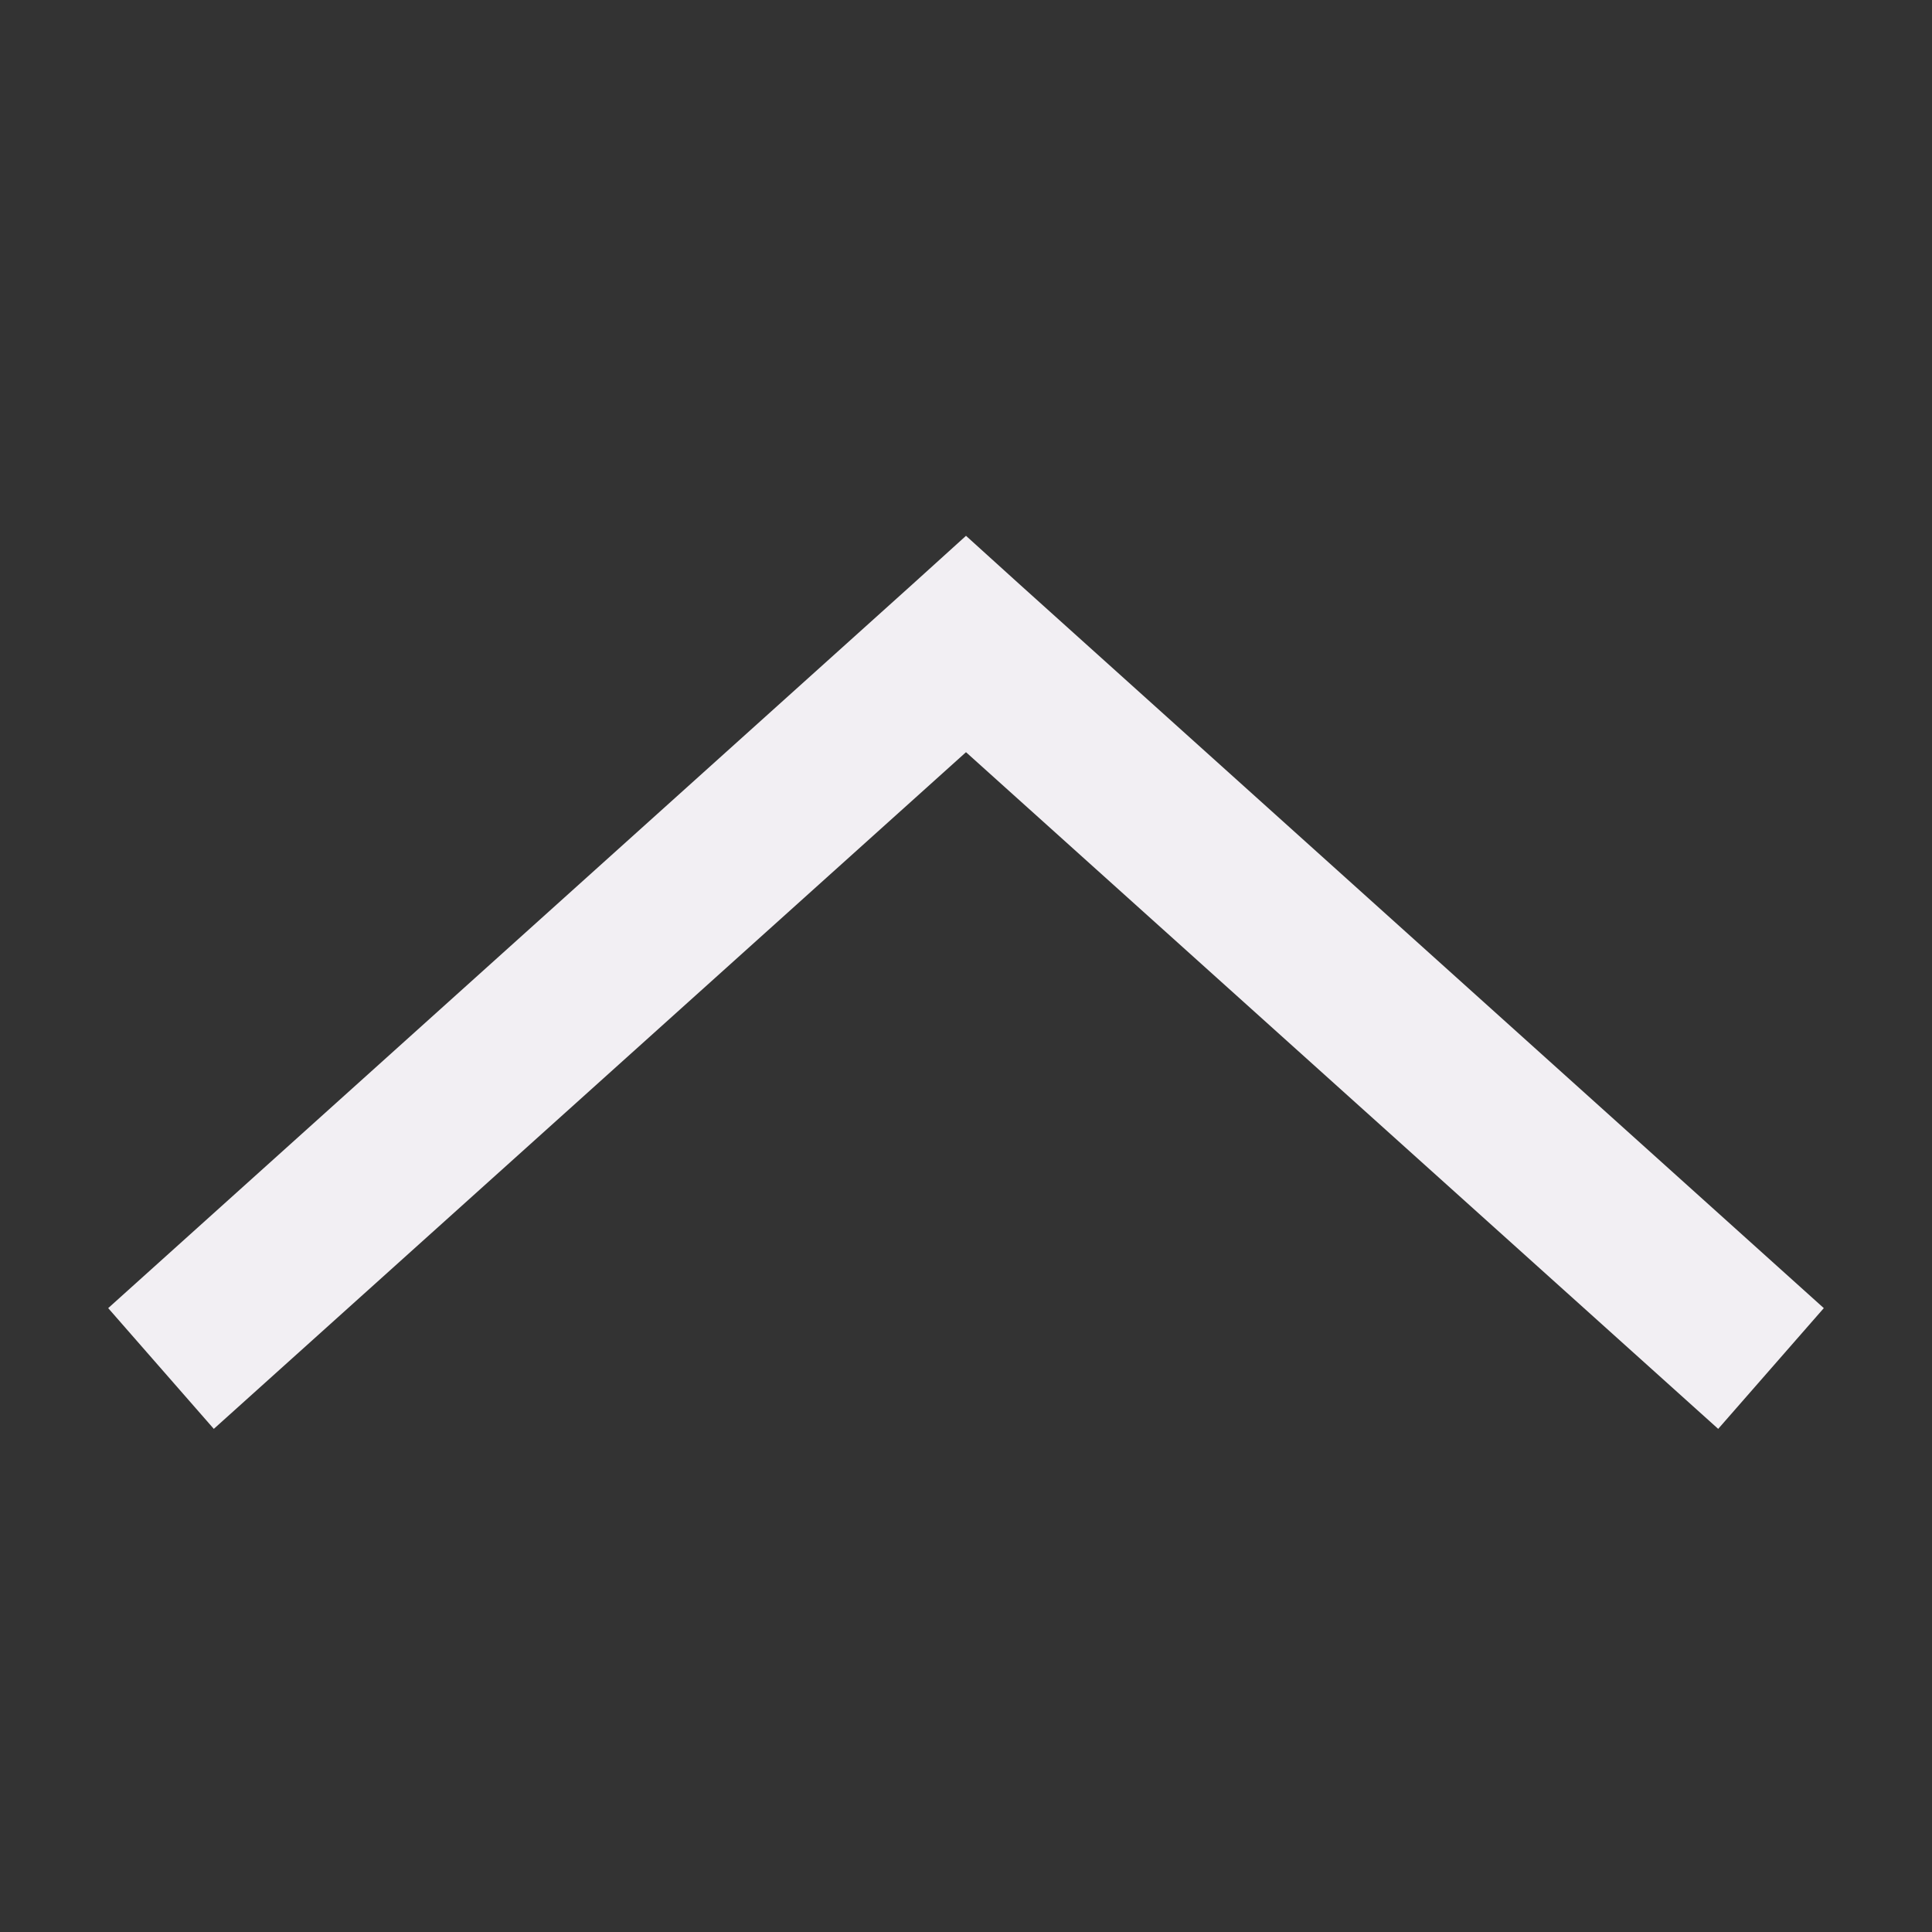 <svg xmlns="http://www.w3.org/2000/svg" xmlns:xlink="http://www.w3.org/1999/xlink" viewBox="0 0 24 24" fill="#F2EFF3">
  <rect x="0" y="0" width="24" height="24" fill="#333333" stroke="none"/>
  <path d="M12 6.656L11.344 7.25L1.344 16.25L2.656 17.75L12 9.344L21.344 17.75L22.656 16.25L12.656 7.25Z" fill="#F2EFF3" />
</svg>